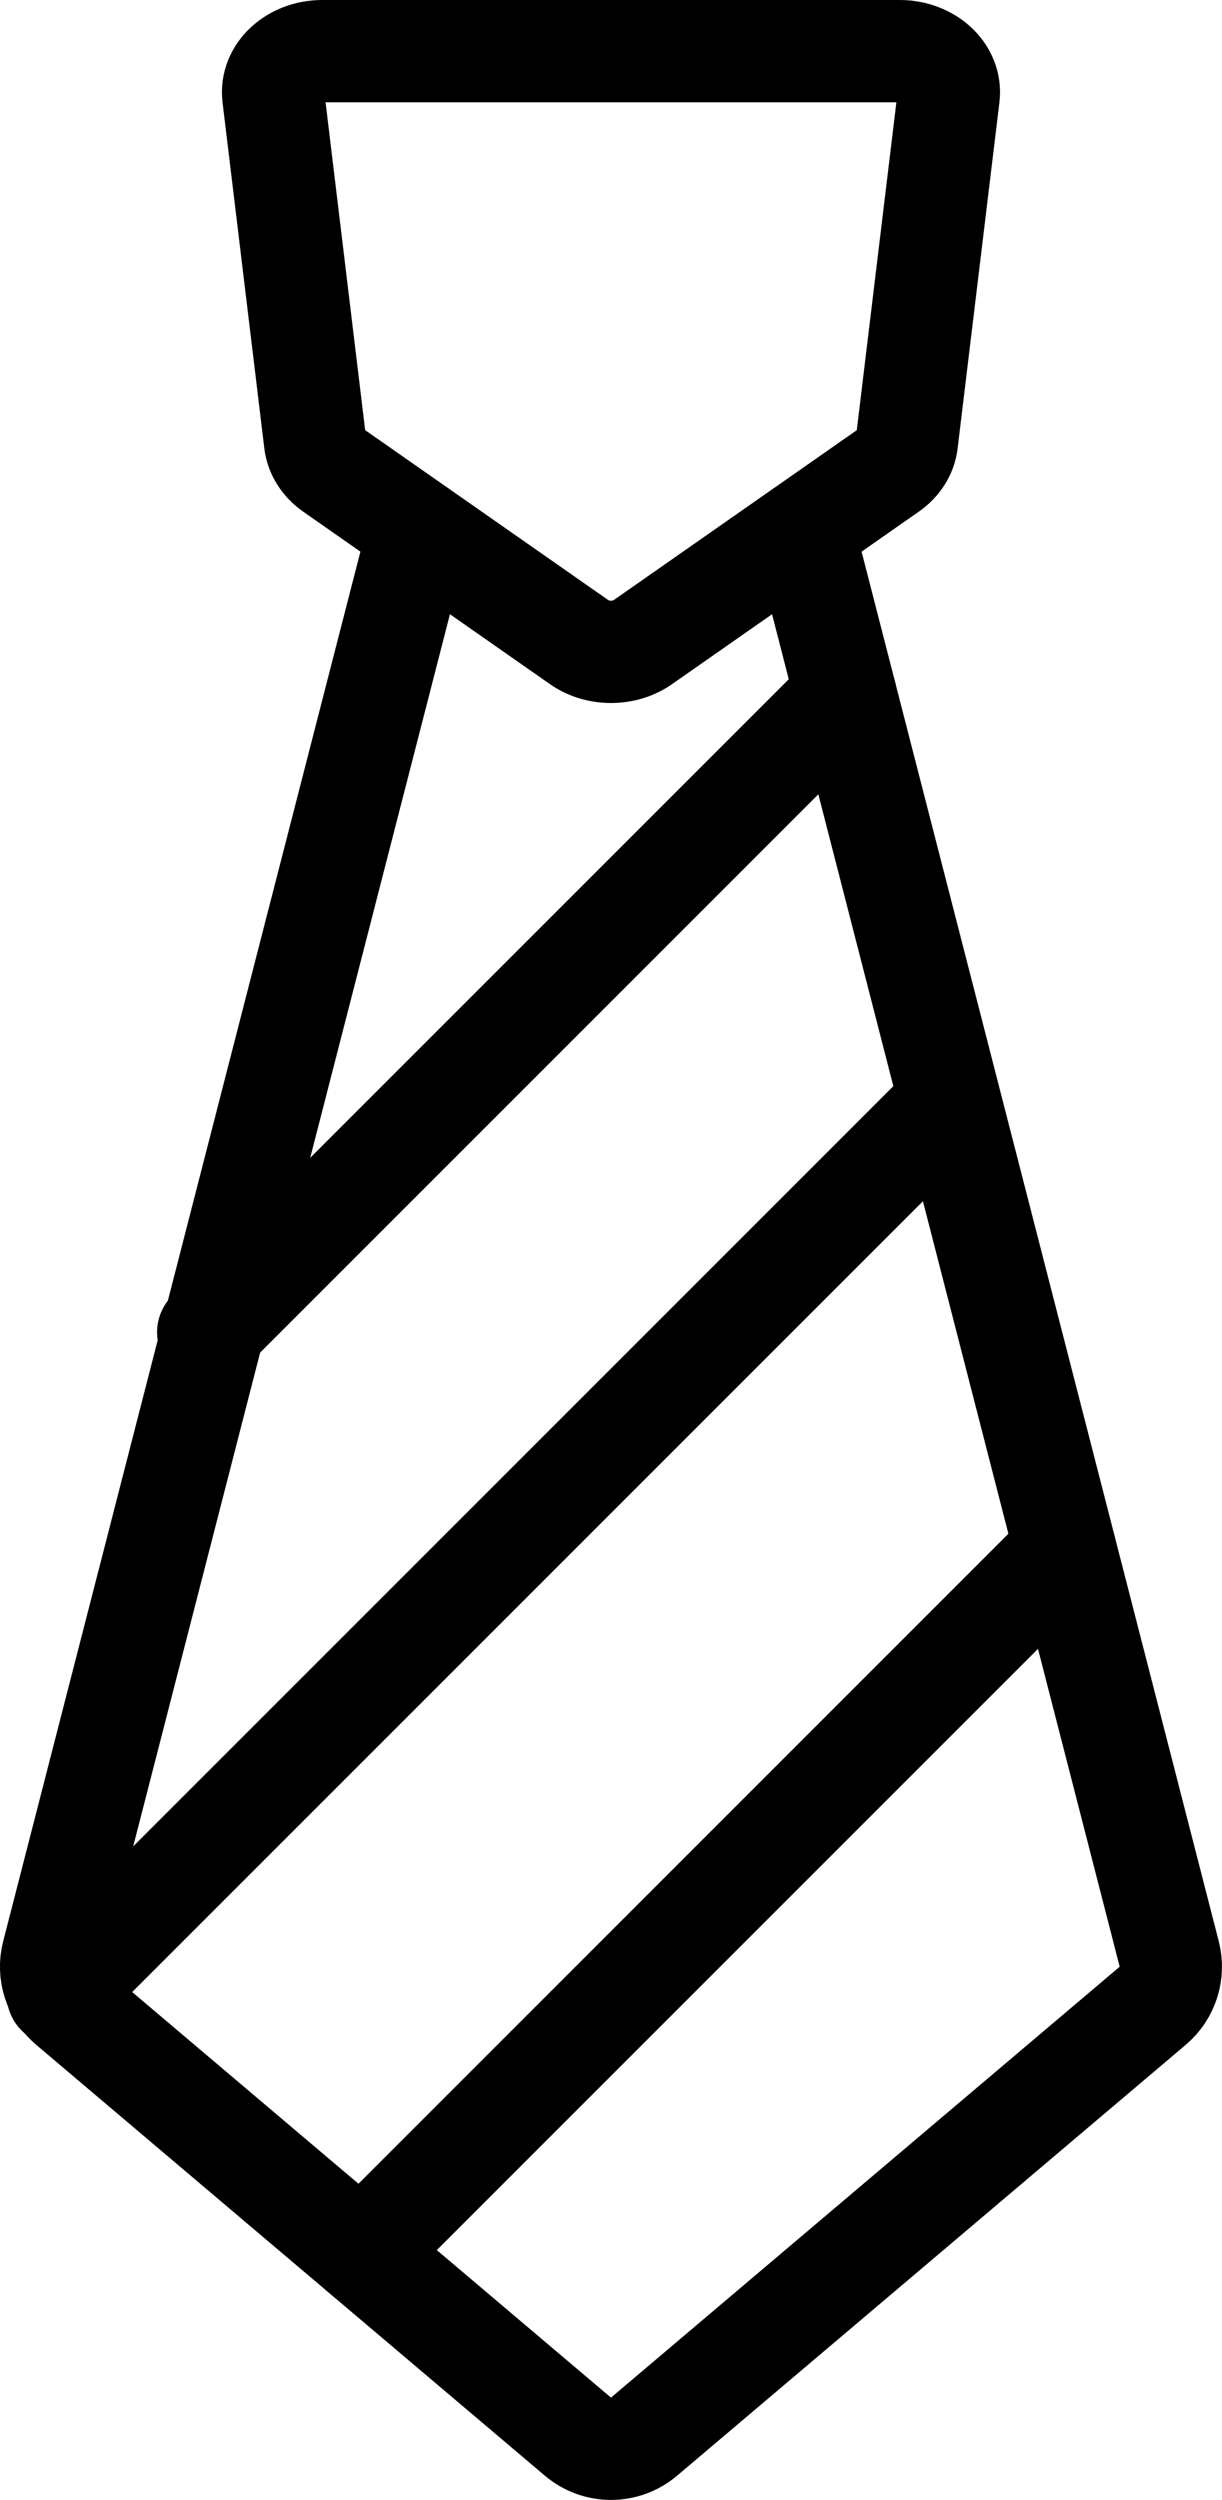 <?xml version="1.0" encoding="utf-8"?>
<!-- Generator: Adobe Illustrator 17.0.0, SVG Export Plug-In . SVG Version: 6.00 Build 0)  -->
<!DOCTYPE svg PUBLIC "-//W3C//DTD SVG 1.1//EN" "http://www.w3.org/Graphics/SVG/1.1/DTD/svg11.dtd">
<svg version="1.1" id="Layer_1" xmlns="http://www.w3.org/2000/svg" xmlns:xlink="http://www.w3.org/1999/xlink" x="0px" y="0px"
	 width="23.892px" height="48.872px" viewBox="0 0 23.892 48.872" enable-background="new 0 0 23.892 48.872" xml:space="preserve">
<g>
	<path fill="none" stroke="#000000" stroke-width="2" stroke-linecap="round" stroke-linejoin="round" stroke-miterlimit="10" d="
		M17.391,9.183l-4.826,3.373c-0.358,0.25-0.88,0.25-1.238,0L6.501,9.183c-0.193-0.135-0.314-0.327-0.34-0.535L5.344,1.883
		C5.287,1.411,5.732,1,6.302,1h11.287c0.57,0,1.016,0.411,0.958,0.883l-0.817,6.765C17.705,8.857,17.584,9.049,17.391,9.183z"/>
	<path fill="none" stroke="#000000" stroke-width="2" stroke-linecap="round" stroke-linejoin="round" stroke-miterlimit="10" d="
		M15.804,10.75l7.056,27.449c0.095,0.371-0.03,0.764-0.322,1.012l-9.946,8.424c-0.373,0.316-0.92,0.316-1.293,0l-9.946-8.424
		c-0.292-0.248-0.418-0.641-0.322-1.012L8.088,10.75"/>
	
		<line fill="none" stroke="#000000" stroke-width="2" stroke-linecap="round" stroke-linejoin="round" stroke-miterlimit="10" x1="4.071" y1="26.043" x2="16.532" y2="13.582"/>
	
		<line fill="none" stroke="#000000" stroke-width="2" stroke-linecap="round" stroke-linejoin="round" stroke-miterlimit="10" x1="1.128" y1="38.986" x2="18.553" y2="21.561"/>
	
		<line fill="none" stroke="#000000" stroke-width="2" stroke-linecap="round" stroke-linejoin="round" stroke-miterlimit="10" x1="7.065" y1="44.049" x2="20.826" y2="30.288"/>
</g>
</svg>

